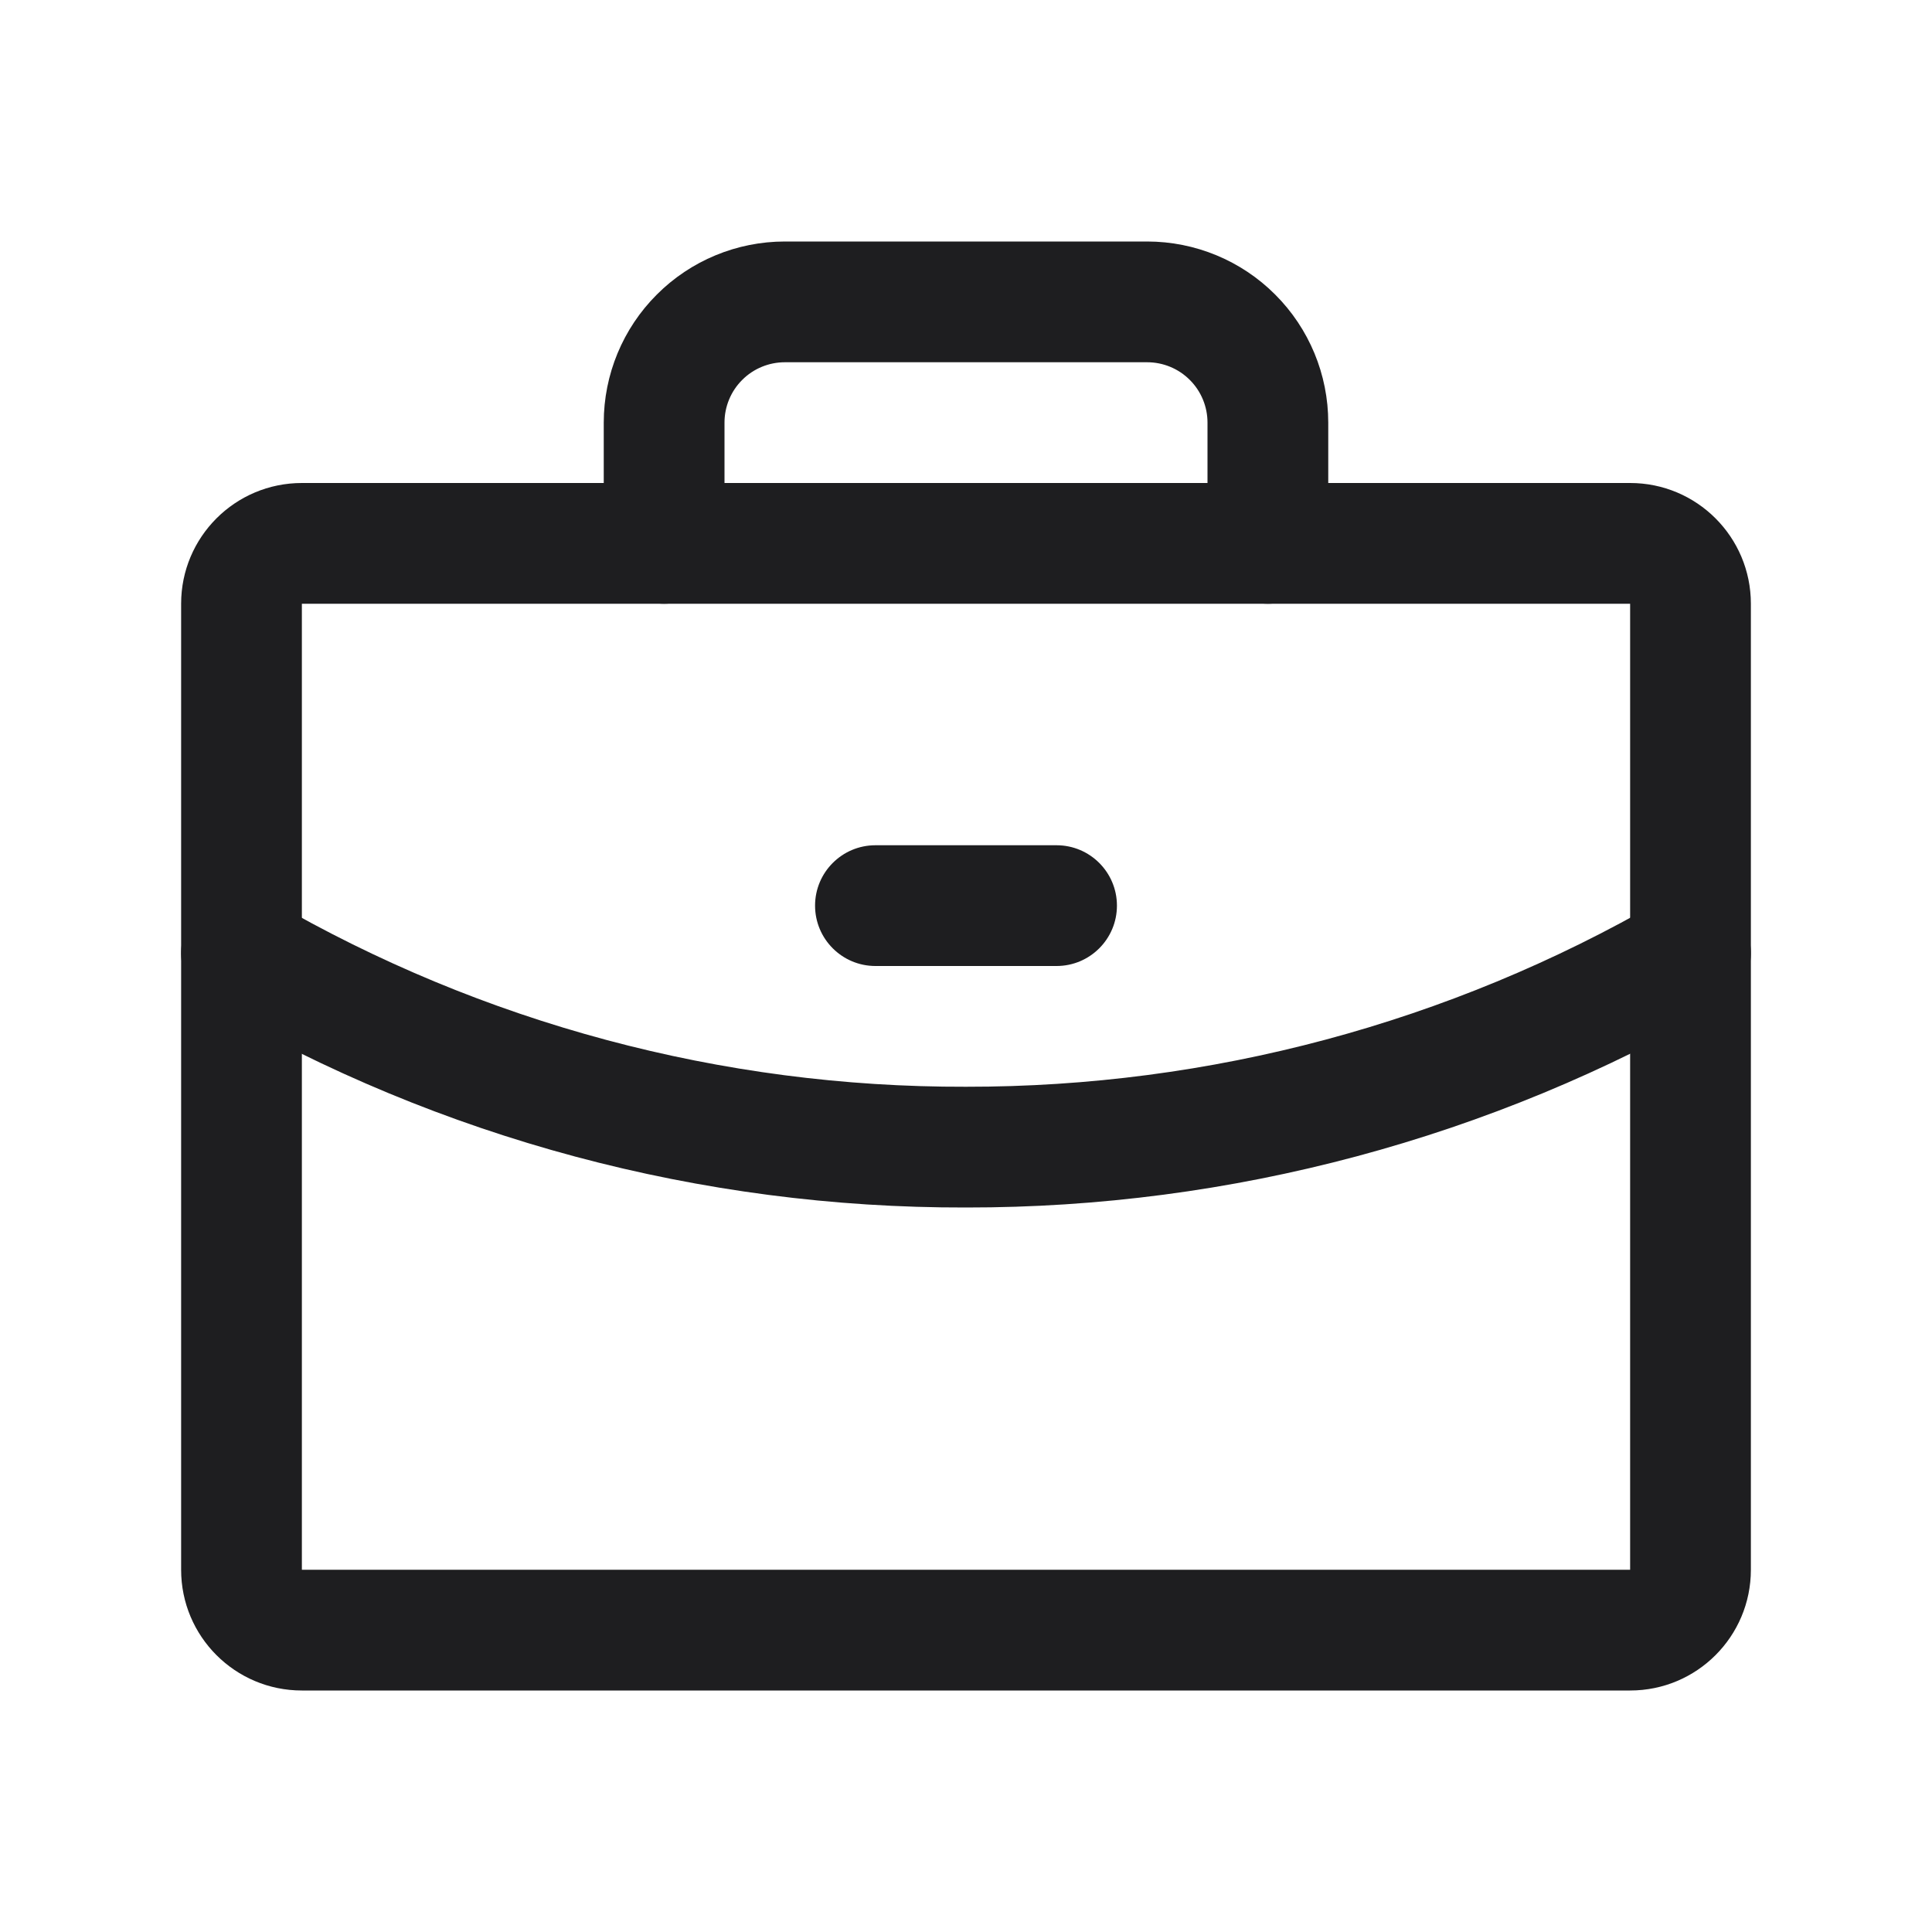 <svg width="32" height="32" viewBox="0 0 32 32" fill="none" xmlns="http://www.w3.org/2000/svg">
<path fill-rule="evenodd" clip-rule="evenodd" d="M3 10C3 8.895 3.895 8 5 8H27C28.105 8 29 8.895 29 10V26C29 27.105 28.105 28 27 28H5C3.895 28 3 27.105 3 26V10ZM27 10H5V26H27V10Z" fill="#1E1E20"/>
<path fill-rule="evenodd" clip-rule="evenodd" d="M10.879 4.879C11.441 4.316 12.204 4 13 4H19C19.796 4 20.559 4.316 21.121 4.879C21.684 5.441 22 6.204 22 7V9C22 9.552 21.552 10 21 10C20.448 10 20 9.552 20 9V7C20 6.735 19.895 6.48 19.707 6.293C19.52 6.105 19.265 6 19 6H13C12.735 6 12.48 6.105 12.293 6.293C12.105 6.48 12 6.735 12 7V9C12 9.552 11.552 10 11 10C10.448 10 10 9.552 10 9V7C10 6.204 10.316 5.441 10.879 4.879Z" fill="#1E1E20"/>
<path fill-rule="evenodd" clip-rule="evenodd" d="M28.866 15.287C29.142 15.765 28.979 16.377 28.501 16.653C24.701 18.85 20.389 20.005 16.001 20C11.61 20.011 7.296 18.856 3.498 16.652C3.02 16.375 2.858 15.763 3.135 15.286C3.412 14.808 4.024 14.645 4.502 14.923C7.993 16.948 11.96 18.011 15.997 18L16.001 18C20.038 18.005 24.005 16.943 27.499 14.922C27.977 14.645 28.589 14.809 28.866 15.287Z" fill="#1E1E20"/>
<path fill-rule="evenodd" clip-rule="evenodd" d="M13.5 15C13.5 14.448 13.948 14 14.5 14H17.5C18.052 14 18.5 14.448 18.5 15C18.5 15.552 18.052 16 17.5 16H14.5C13.948 16 13.5 15.552 13.5 15Z" fill="#1E1E20"/>
</svg>
